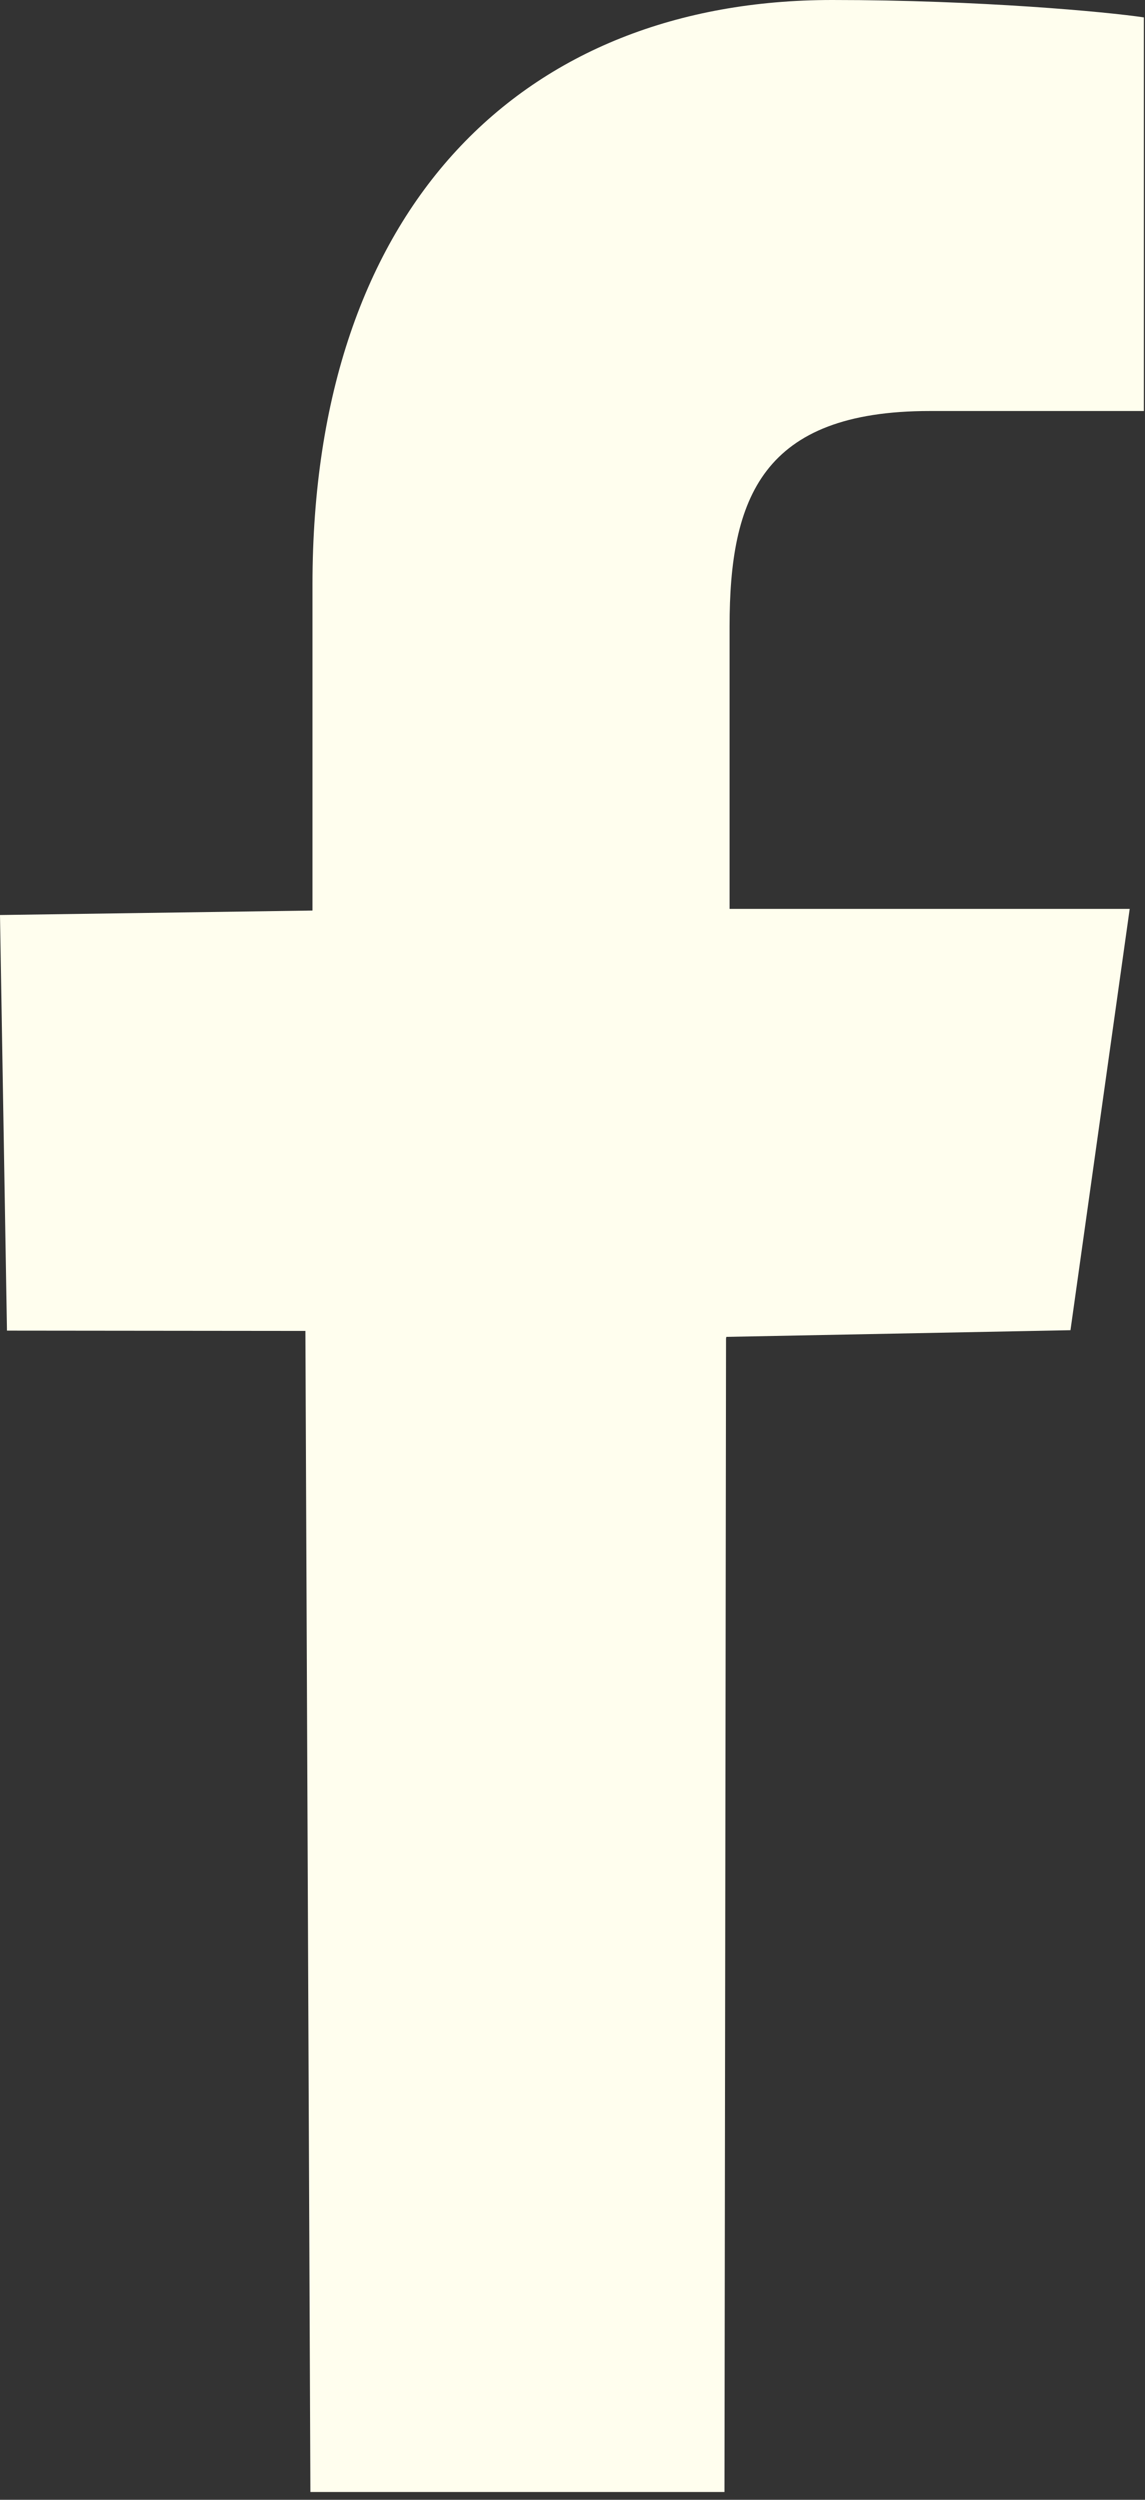 <svg width="11" height="24" viewBox="0 0 11 24" fill="none" xmlns="http://www.w3.org/2000/svg">
<rect x="0" y="0" width="11" height="24" fill="#333333" stroke="none"/>
<path fill-rule="evenodd" clip-rule="evenodd" d="M6.978 12.835L10.284 12.771L10.853 8.726H7.009V6.013C7.009 4.783 7.321 3.946 8.933 3.946H10.989V0.167C10.634 0.114 9.414 0 7.994 0C5.031 0 3.002 1.978 3.002 5.612V8.742L0 8.785L0.067 12.775L2.934 12.778L2.982 23.925H6.96L6.975 12.851L6.978 12.835Z" fill="#FFFEEE"/>
</svg>

